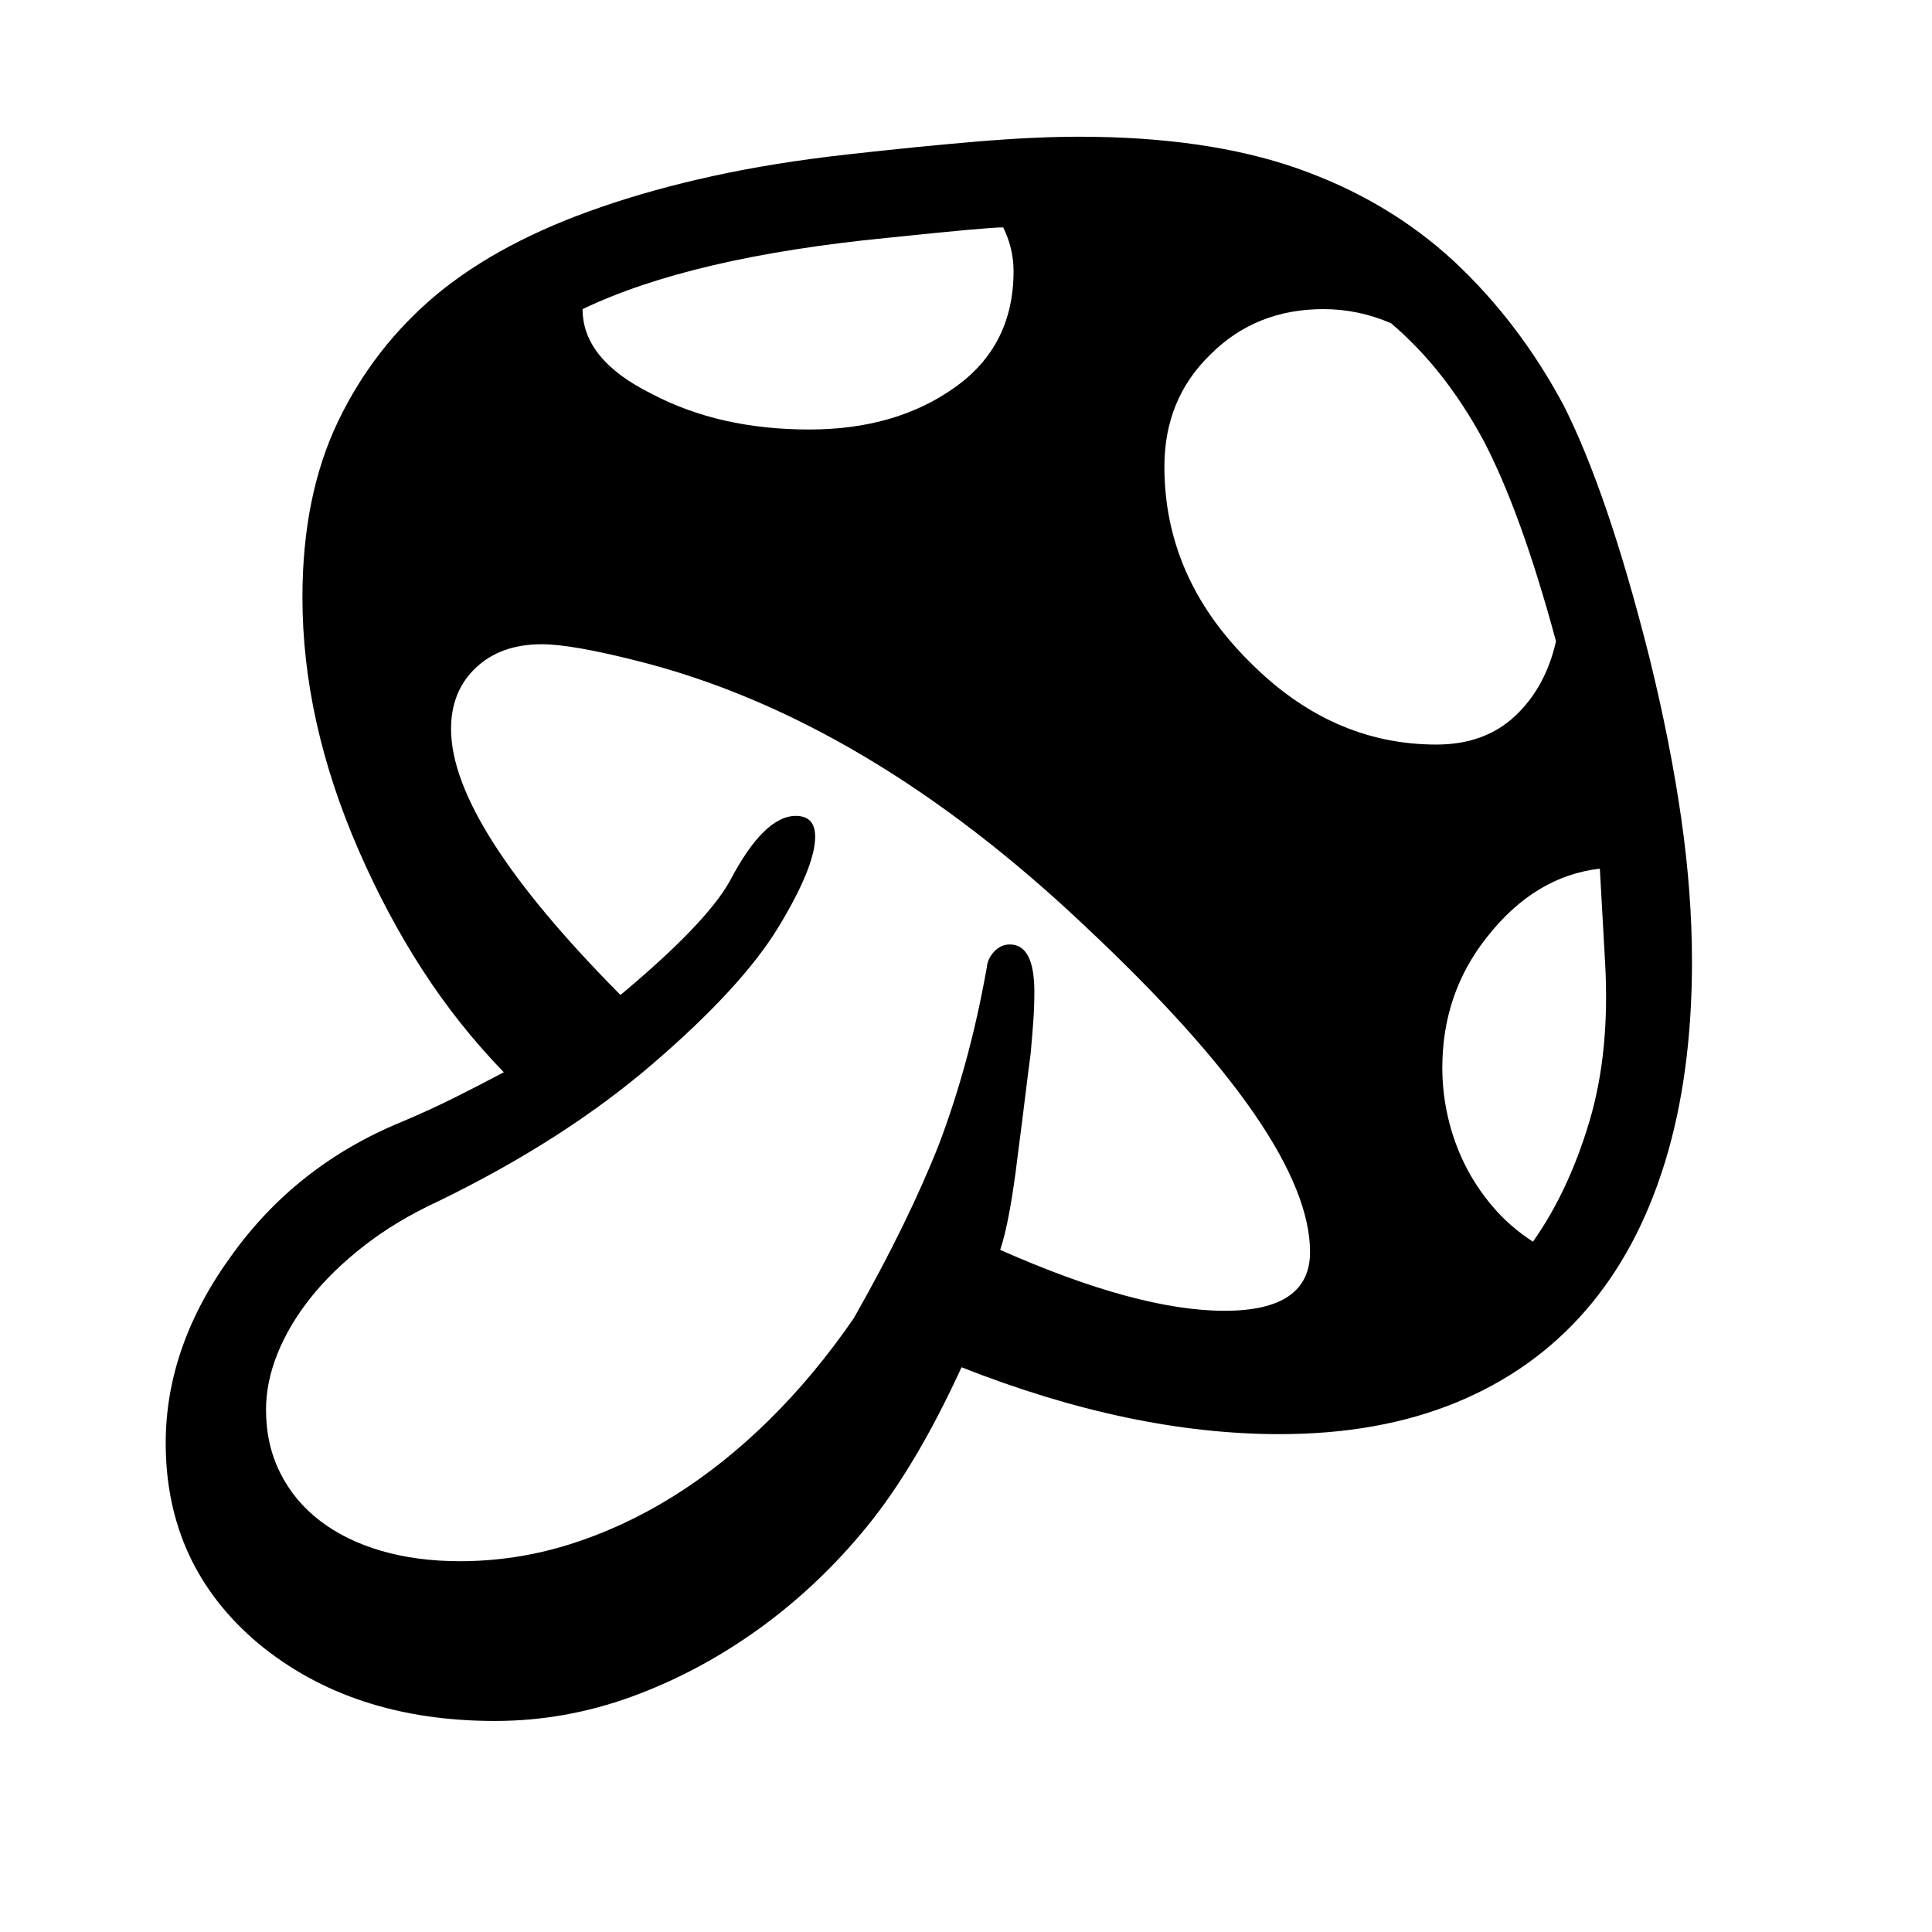 <svg xmlns="http://www.w3.org/2000/svg"
    viewBox="0 0 2600 2600">
  <!--
Digitized data copyright © 2011, Google Corporation.
Android is a trademark of Google and may be registered in certain jurisdictions.
Licensed under the Apache License, Version 2.0
http://www.apache.org/licenses/LICENSE-2.0
  -->
<path d="M1781 416L1781 416Q1690 416 1629 477L1629 477Q1567 537 1567 628L1567 628Q1567 776 1680 889L1680 889Q1791 1002 1933 1002L1933 1002Q1998 1002 2039 963.5 2080 925 2094 863L2094 863Q2047 689 1996 592L1996 592Q1944 496 1872 435L1872 435Q1828 416 1781 416ZM2160 1294L2160 1294 2153 1169Q2066 1179 2002 1260L2002 1260Q1941 1336 1941 1437L1941 1437Q1941 1470 1948.5 1503 1956 1536 1971 1566.5 1986 1597 2009 1624 2032 1651 2063 1671L2063 1671Q2111 1603 2139 1509 2167 1415 2160 1294ZM784 416L784 416Q784 484 877 530L877 530Q968 578 1089 578L1089 578Q1205 578 1284 522L1284 522Q1364 466 1364 365L1364 365Q1364 334 1350 306L1350 306Q1339 306 1300.5 309.5 1262 313 1195 320L1195 320Q1062 333 959.5 357 857 381 784 416ZM1359 1271L1359 1271Q1392 1271 1392 1335L1392 1335Q1392 1355 1390.5 1375.5 1389 1396 1387 1418L1387 1418Q1384 1440 1380 1473 1376 1506 1370 1552L1370 1552Q1359 1644 1346 1682L1346 1682Q1531 1764 1648 1764L1648 1764Q1763 1764 1763 1685L1763 1685Q1763 1531 1463 1249L1463 1249Q1165 966 856 889L856 889Q769 867 729 867L729 867Q674 867 640.5 898.5 607 930 607 981L607 981Q607 1109 835 1339L835 1339Q950 1243 982 1186L982 1186Q1028 1098 1071 1098L1071 1098Q1097 1098 1097 1126L1097 1126Q1097 1166 1048 1247L1048 1247Q999 1328 878 1432L878 1432Q758 1535 589 1617L589 1617Q533 1643 490 1676.5 447 1710 418 1746.5 389 1783 373.5 1821.5 358 1860 358 1897L358 1897Q358 1944 377 1982 396 2020 430.5 2046.5 465 2073 513 2087 561 2101 619 2101L619 2101Q694 2101 766 2078.5 838 2056 905.5 2014 973 1972 1034.5 1911.5 1096 1851 1149 1774L1149 1774Q1187 1707 1215.5 1648.5 1244 1590 1264 1539L1264 1539Q1284 1486 1300 1427.5 1316 1369 1328 1302L1328 1302Q1329 1290 1338 1280.5 1347 1271 1359 1271ZM2277 1294L2277 1294Q2277 1446 2240.5 1564.5 2204 1683 2133.5 1764 2063 1845 1959.5 1887.5 1856 1930 1722 1930L1722 1930Q1522 1930 1294 1840L1294 1840Q1233 1973 1167 2054L1167 2054Q1102 2134 1020 2193L1020 2193Q939 2251 849.5 2283.5 760 2316 666 2316L666 2316Q474 2316 348 2212L348 2212Q223 2107 223 1942L223 1942Q223 1811 312 1689L312 1689Q399 1568 540 1510L540 1510Q578 1494 612 1477 646 1460 678 1443L678 1443Q617 1380 569 1306 521 1232 483 1145L483 1145Q407 971 407 804L407 804Q407 667 455 567 503 467 588 396L588 396Q674 325 808 279L808 279Q877 255 959 237 1041 219 1139 208L1139 208Q1237 197 1314.5 190.5 1392 184 1452 184L1452 184Q1624 184 1745.5 226.5 1867 269 1956 351L1956 351Q2044 433 2104 545L2104 545Q2133 602 2162 686.5 2191 771 2220 886L2220 886Q2248 1000 2262.5 1101 2277 1202 2277 1294Z"/>
</svg>